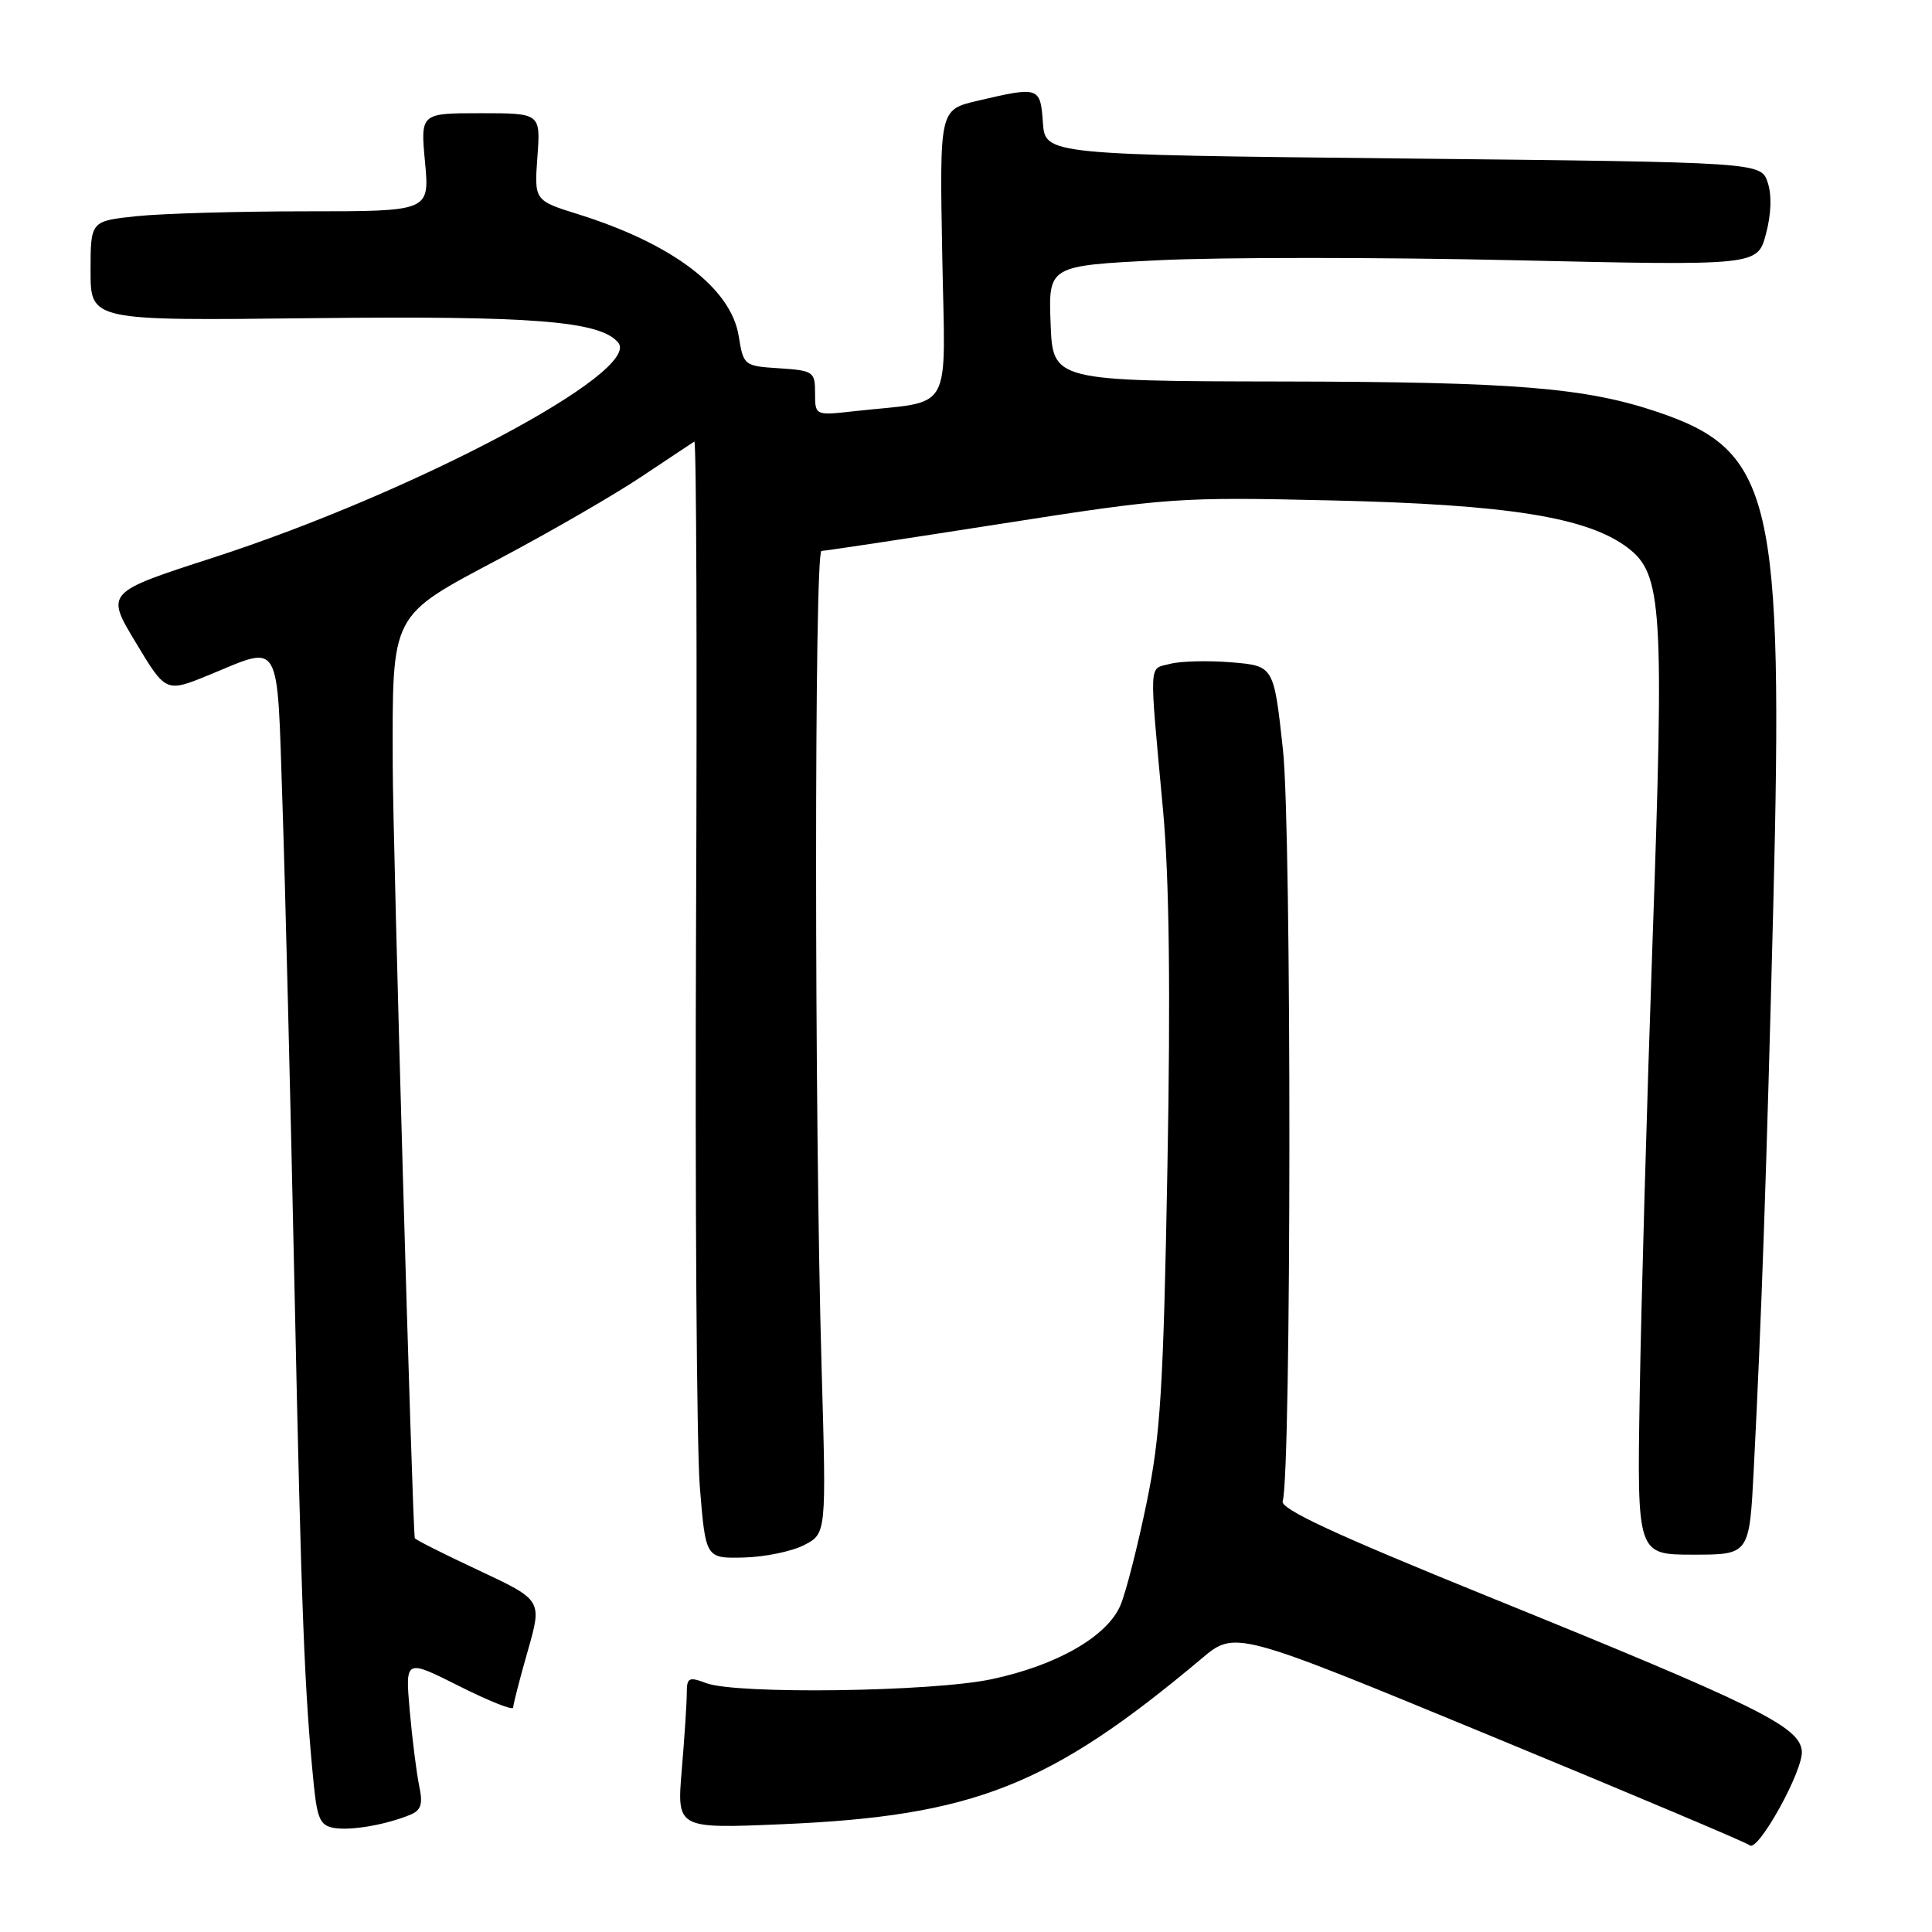 <?xml version="1.0" encoding="UTF-8" standalone="no"?>
<!DOCTYPE svg PUBLIC "-//W3C//DTD SVG 1.1//EN" "http://www.w3.org/Graphics/SVG/1.1/DTD/svg11.dtd" >
<svg xmlns="http://www.w3.org/2000/svg" xmlns:xlink="http://www.w3.org/1999/xlink" version="1.1" viewBox="0 0 256 256">
 <g >
 <path fill="currentColor"
d=" M 238.75 232.00 C 238.42 228.75 232.90 226.03 197.00 211.47 C 176.88 203.31 169.62 199.94 169.96 198.91 C 171.12 195.33 171.16 109.96 170.00 99.36 C 168.79 88.23 168.79 88.23 163.16 87.76 C 160.07 87.51 156.40 87.60 155.02 87.97 C 152.18 88.73 152.25 87.10 154.12 107.48 C 154.93 116.33 155.12 131.34 154.69 154.62 C 154.16 183.99 153.77 190.24 151.93 199.14 C 150.76 204.84 149.21 210.92 148.49 212.65 C 146.77 216.81 140.07 220.67 131.36 222.51 C 123.49 224.18 97.53 224.53 93.57 223.02 C 91.27 222.15 91.00 222.29 91.00 224.37 C 91.00 225.65 90.70 230.21 90.34 234.50 C 89.68 242.31 89.68 242.31 103.59 241.72 C 129.00 240.64 139.10 236.66 159.22 219.77 C 163.66 216.03 163.66 216.03 197.47 229.99 C 216.06 237.66 231.52 244.19 231.83 244.50 C 232.89 245.56 239.01 234.52 238.75 232.00 Z  M 54.35 240.47 C 55.81 239.87 56.06 239.06 55.54 236.61 C 55.19 234.90 54.62 230.42 54.29 226.66 C 53.69 219.82 53.69 219.82 60.85 223.42 C 64.78 225.40 68.00 226.68 68.00 226.26 C 68.00 225.84 68.87 222.46 69.93 218.76 C 71.85 212.03 71.85 212.03 63.43 208.08 C 58.79 205.91 54.98 203.99 54.96 203.81 C 54.61 201.18 52.06 111.67 52.04 101.50 C 52.00 81.01 51.60 81.78 66.25 74.00 C 72.99 70.43 81.42 65.55 85.00 63.16 C 88.58 60.78 91.72 58.68 92.00 58.51 C 92.28 58.33 92.38 87.28 92.23 122.85 C 92.09 158.41 92.31 191.78 92.73 197.00 C 93.50 206.50 93.50 206.50 98.55 206.38 C 101.33 206.31 104.93 205.57 106.55 204.73 C 109.50 203.21 109.50 203.21 108.87 181.36 C 107.90 148.00 107.89 73.00 108.85 73.00 C 109.32 73.00 120.01 71.38 132.60 69.41 C 154.84 65.93 156.11 65.84 176.50 66.31 C 199.83 66.85 210.34 68.53 215.68 72.58 C 220.26 76.06 220.53 80.33 218.96 125.00 C 218.22 146.18 217.46 173.06 217.27 184.75 C 216.92 206.00 216.92 206.00 224.36 206.00 C 231.80 206.00 231.80 206.00 232.38 194.75 C 233.41 174.73 234.08 155.20 234.97 120.00 C 236.33 65.98 234.87 59.74 219.67 54.60 C 210.08 51.36 200.79 50.60 170.00 50.55 C 139.50 50.50 139.50 50.50 139.21 42.86 C 138.92 35.21 138.92 35.21 153.59 34.48 C 161.65 34.08 182.79 34.08 200.56 34.48 C 232.87 35.21 232.87 35.21 233.99 31.03 C 234.70 28.39 234.79 25.87 234.23 24.18 C 233.33 21.50 233.33 21.50 185.92 21.00 C 138.50 20.50 138.50 20.50 138.19 16.25 C 137.85 11.49 137.70 11.44 129.50 13.36 C 124.50 14.54 124.50 14.54 124.85 33.70 C 125.24 55.31 126.53 53.01 113.25 54.48 C 108.00 55.07 108.00 55.07 108.00 52.09 C 108.00 49.25 107.78 49.10 103.26 48.80 C 98.58 48.50 98.52 48.45 97.88 44.52 C 96.86 38.18 89.14 32.32 76.65 28.40 C 70.79 26.57 70.79 26.57 71.21 20.78 C 71.63 15.00 71.63 15.00 63.67 15.00 C 55.71 15.00 55.71 15.00 56.32 21.50 C 56.92 28.00 56.92 28.00 40.61 28.00 C 31.64 28.00 21.53 28.29 18.15 28.64 C 12.00 29.28 12.00 29.28 12.00 35.89 C 12.00 42.50 12.00 42.50 41.25 42.16 C 70.65 41.83 79.54 42.53 81.92 45.40 C 85.09 49.23 54.89 65.26 28.25 73.89 C 13.99 78.50 13.99 78.50 17.99 85.14 C 21.98 91.78 21.98 91.78 27.74 89.42 C 37.34 85.47 36.69 84.33 37.42 106.25 C 37.78 116.84 38.50 145.97 39.03 171.00 C 39.94 213.92 40.35 224.28 41.60 236.69 C 42.05 241.05 42.48 241.93 44.31 242.22 C 46.59 242.58 51.17 241.78 54.35 240.47 Z "/>
</g>
</svg>